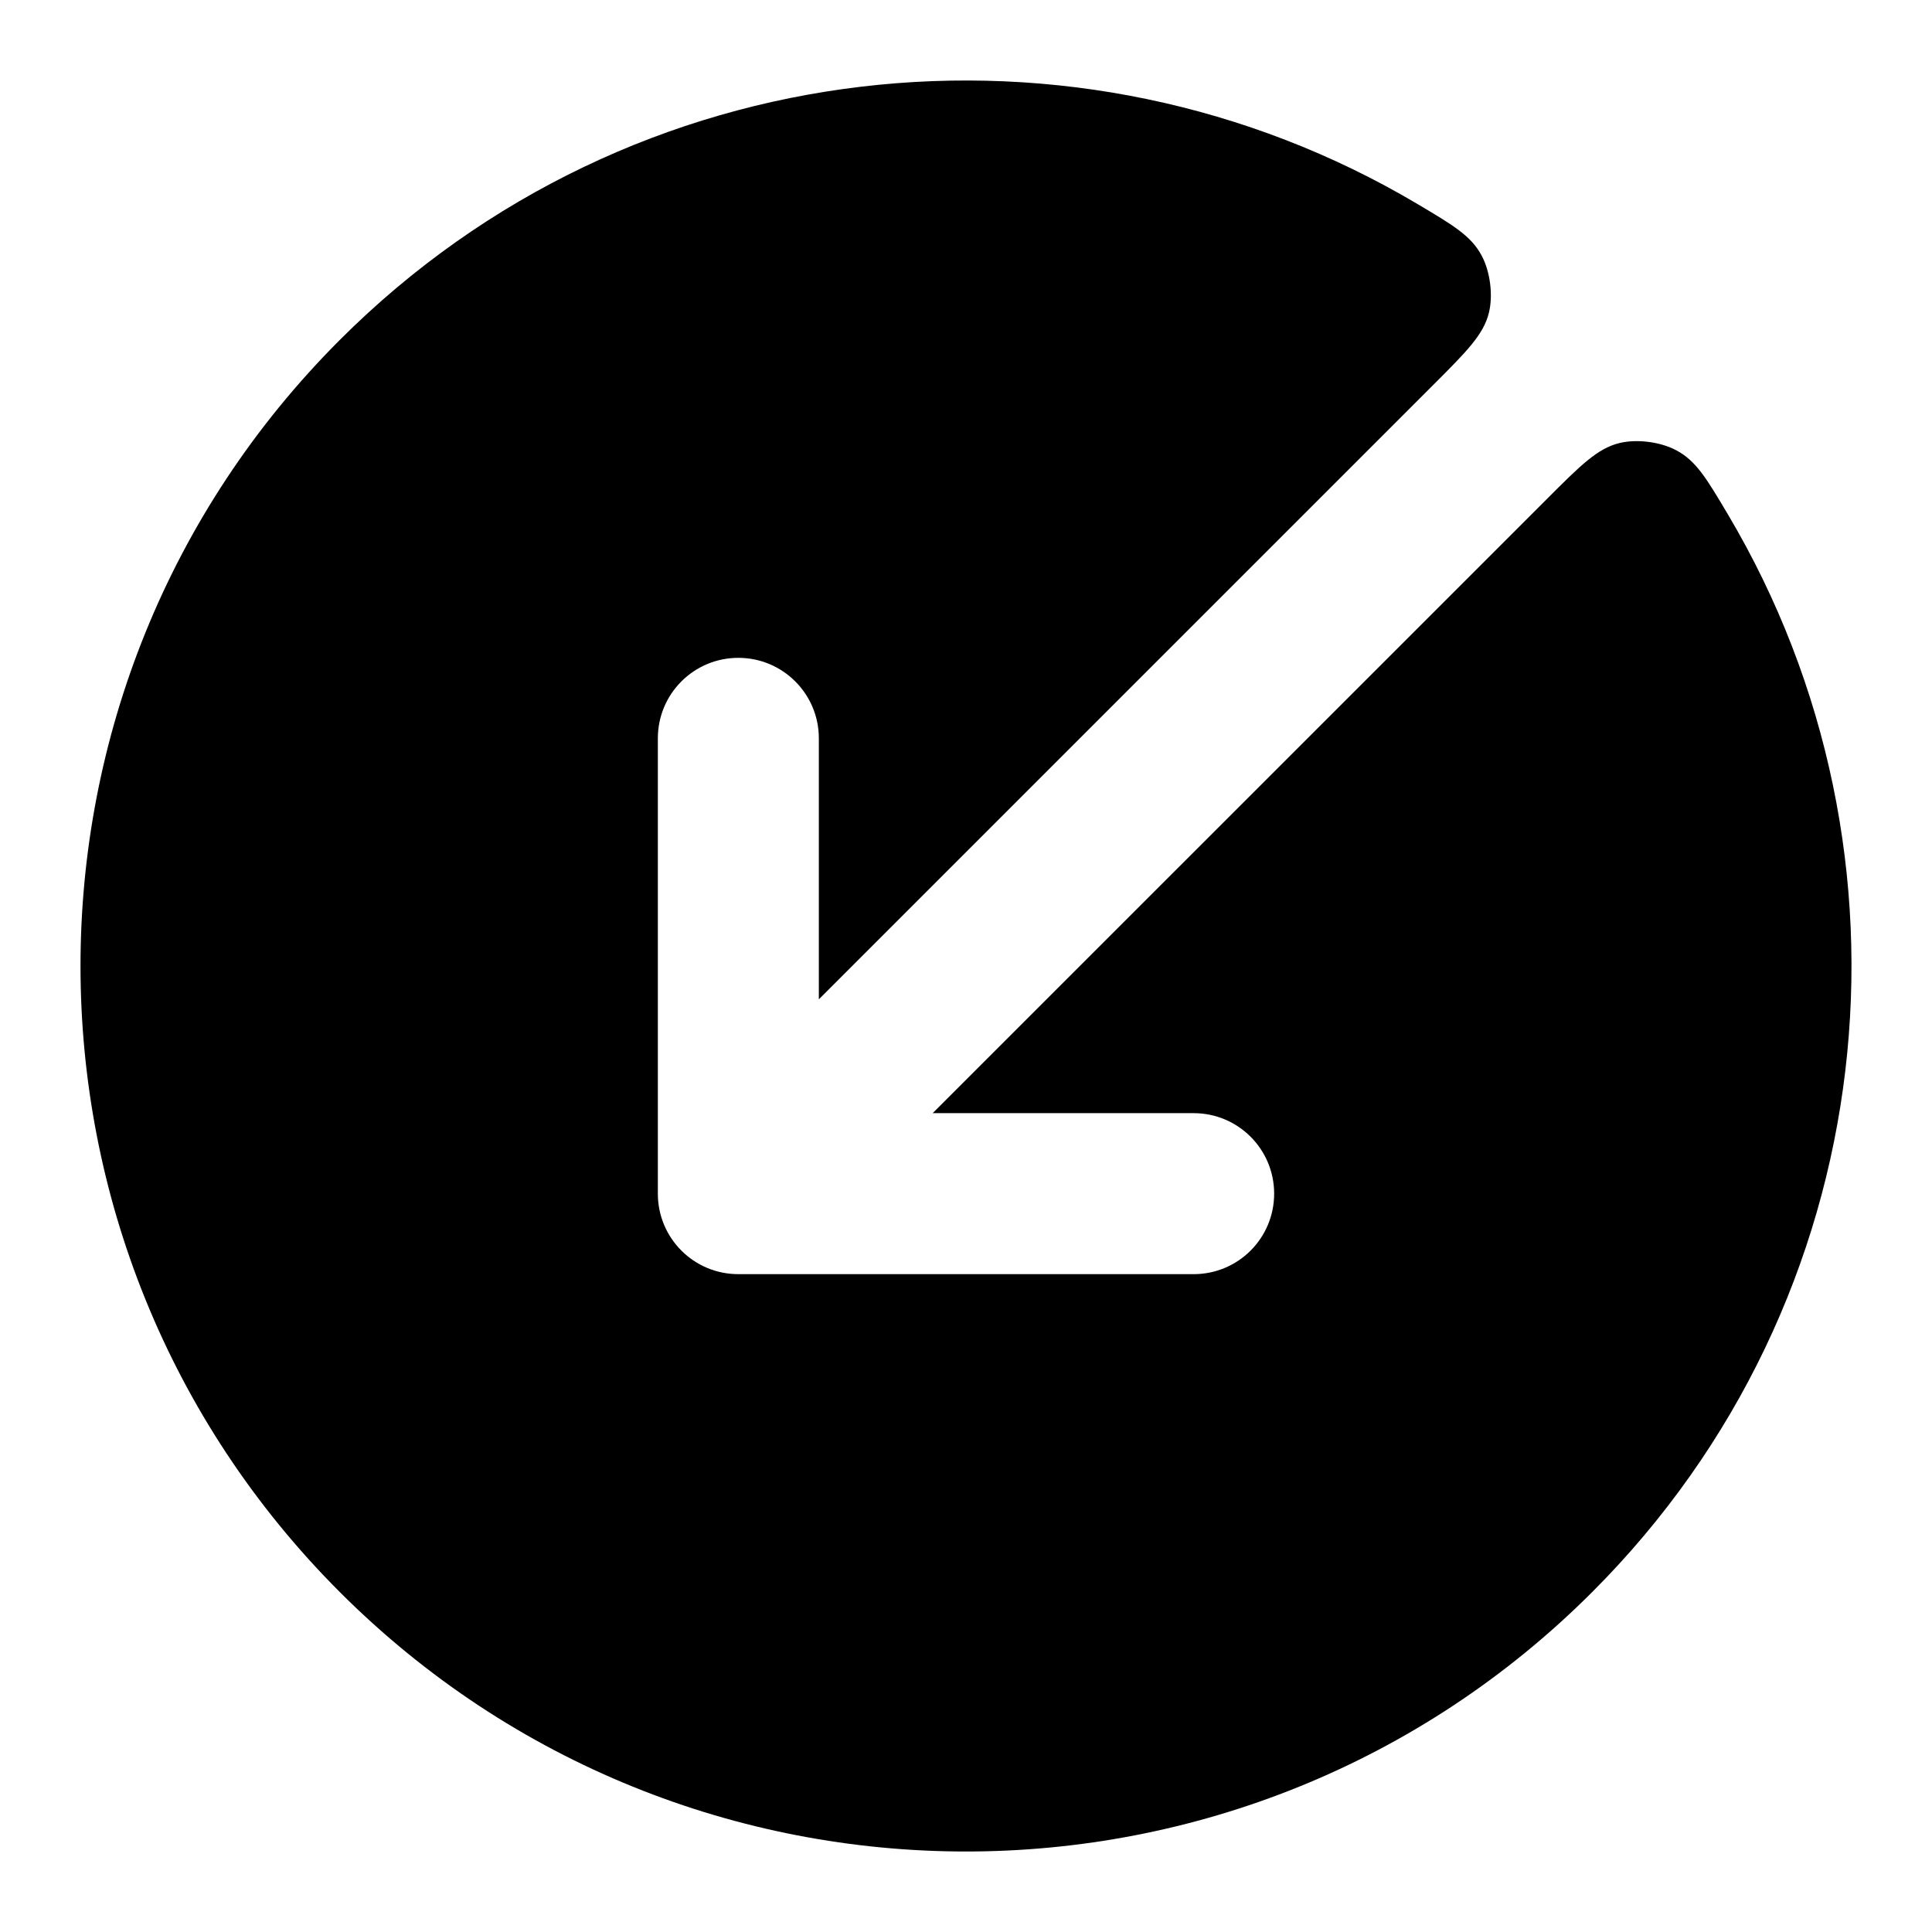 <svg viewBox="0 0 24 24" fill="none" xmlns="http://www.w3.org/2000/svg">
<path d="M17.611 2.536C18.054 2.799 18.276 2.93 18.407 3.178C18.512 3.375 18.549 3.667 18.496 3.884C18.43 4.156 18.22 4.366 17.802 4.784L10.172 12.414V9.172C10.172 8.619 9.724 8.172 9.172 8.172C8.619 8.172 8.172 8.619 8.172 9.172L8.172 14.828C8.172 15.381 8.619 15.828 9.172 15.828H14.828C15.381 15.828 15.828 15.381 15.828 14.828C15.828 14.276 15.381 13.828 14.828 13.828L11.586 13.828L19.216 6.199C19.634 5.78 19.844 5.571 20.116 5.504C20.333 5.451 20.625 5.488 20.822 5.593C21.07 5.724 21.201 5.946 21.464 6.389C23.971 10.61 23.409 16.147 19.778 19.778C15.482 24.074 8.518 24.074 4.222 19.778C-0.074 15.482 -0.074 8.518 4.222 4.222C7.853 0.591 13.39 0.029 17.611 2.536Z" fill="currentColor"/>
</svg>
